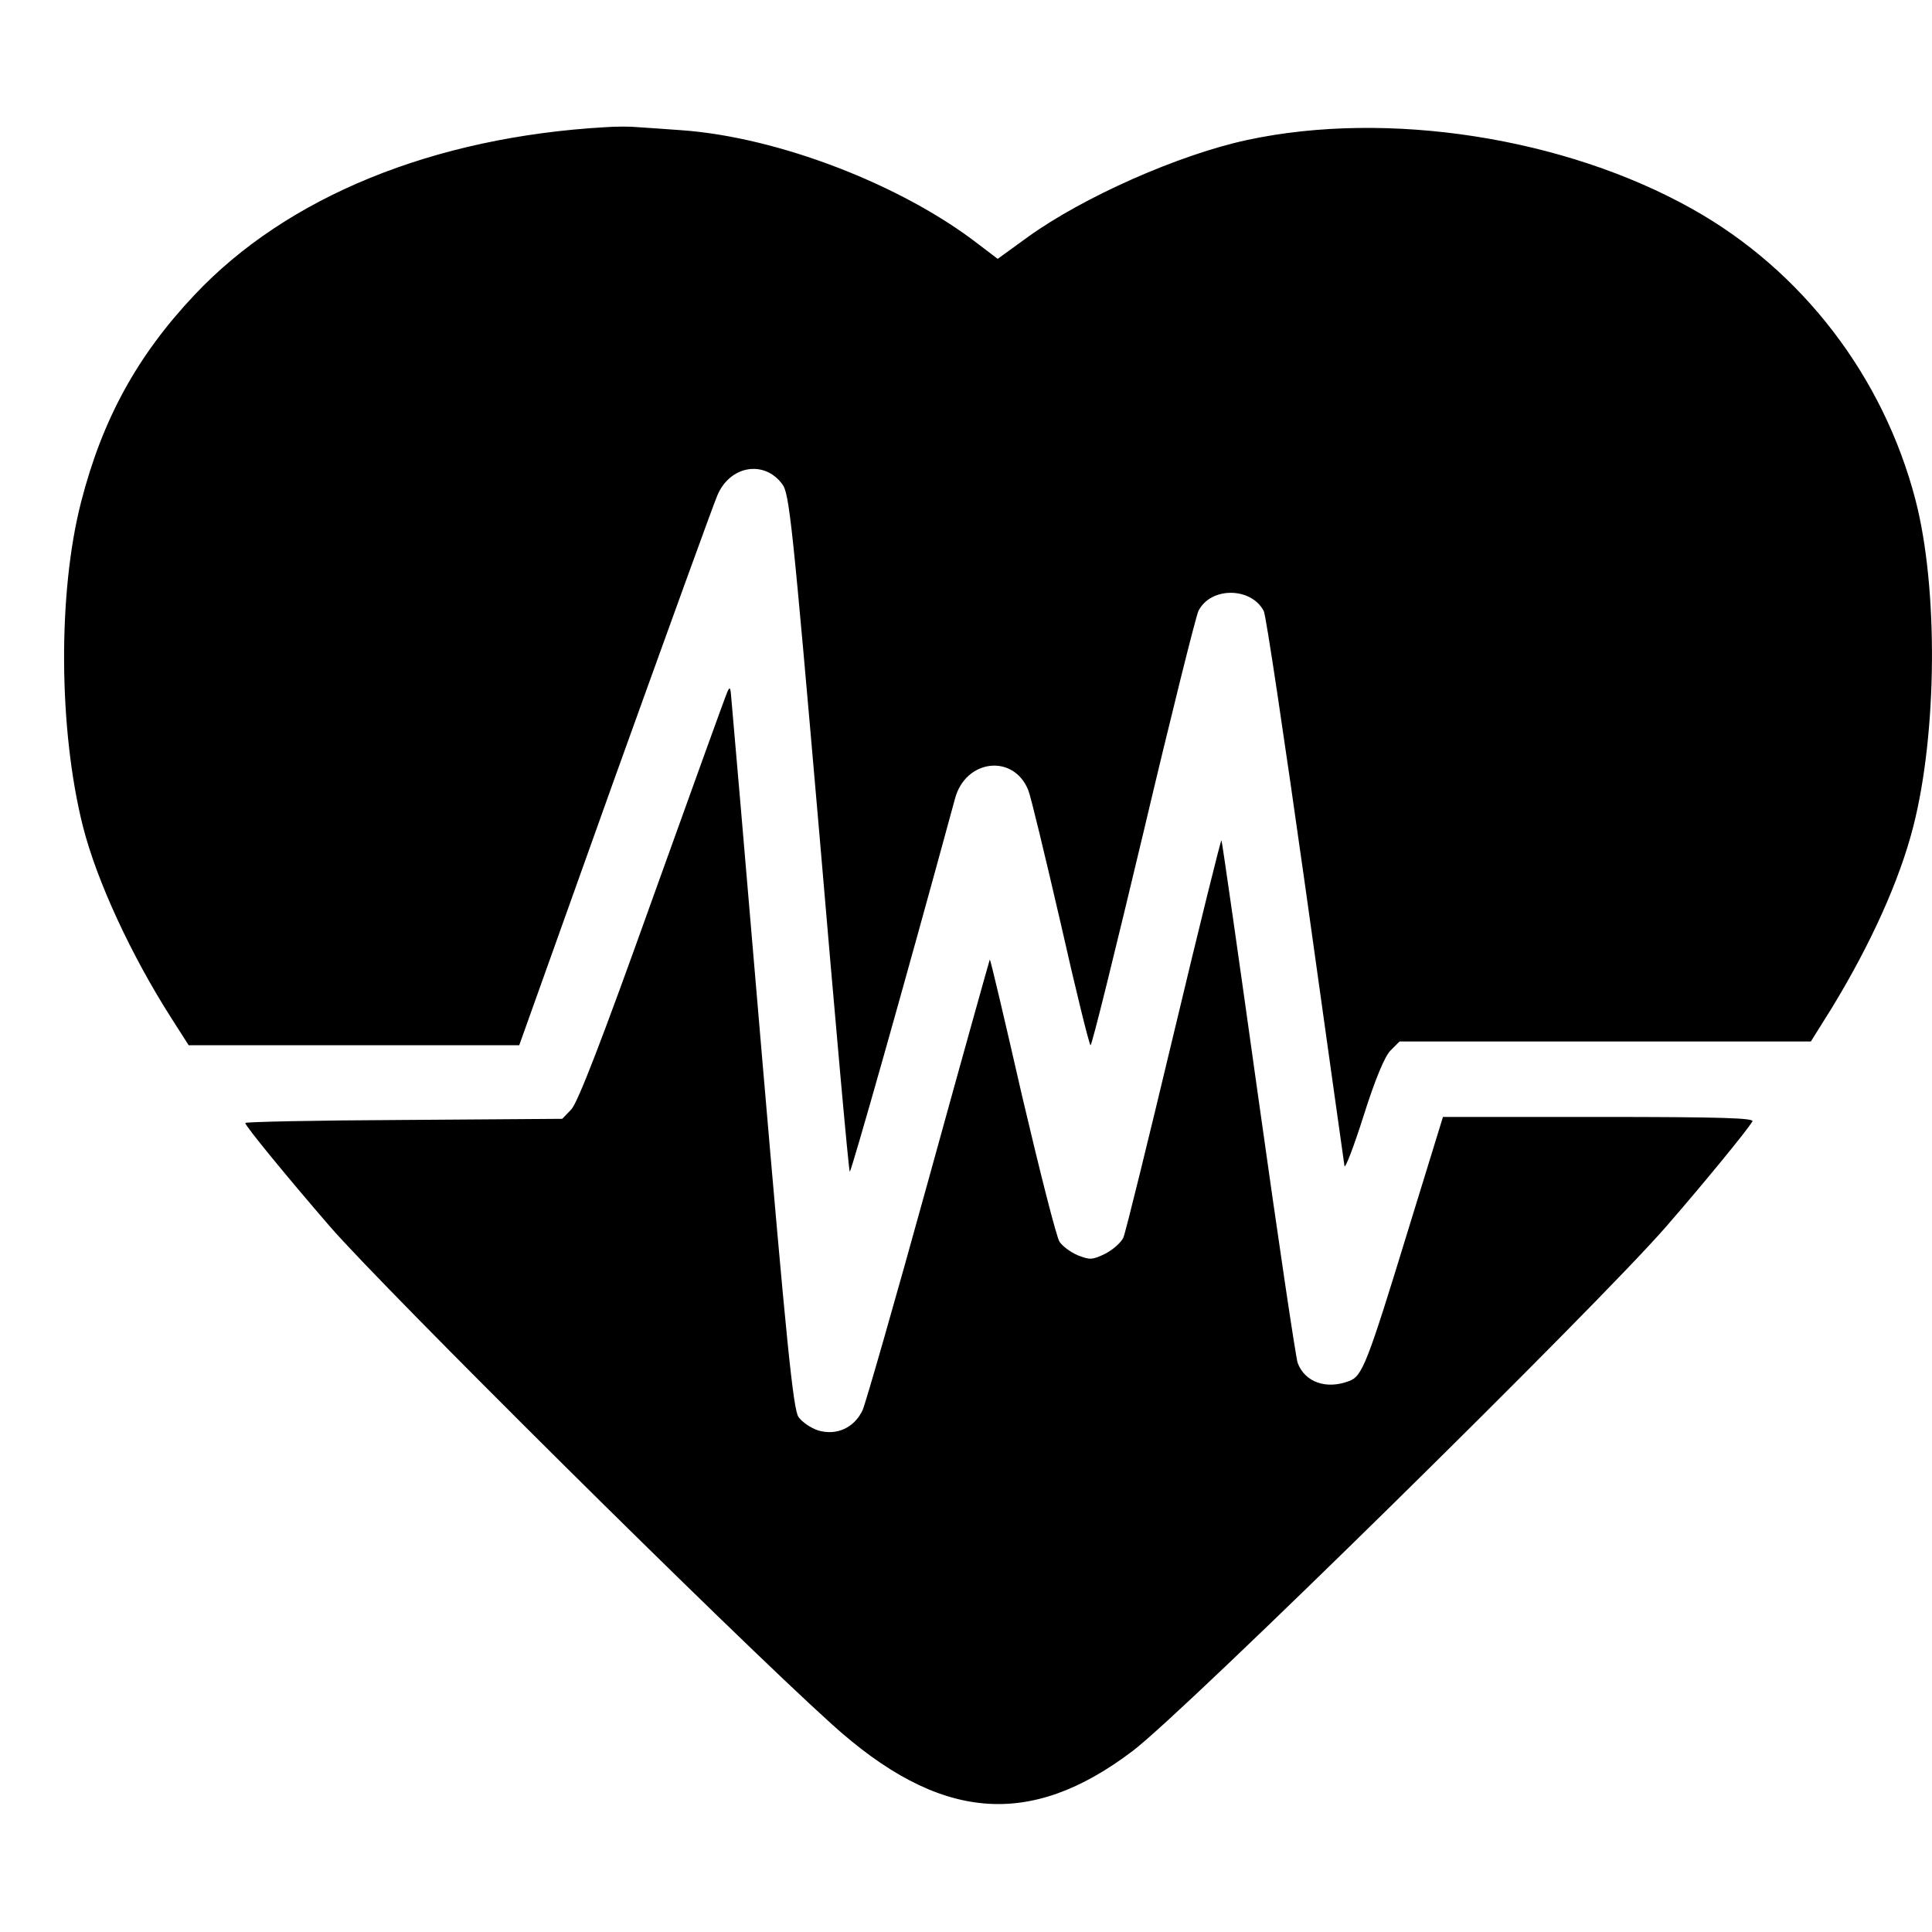 <?xml version="1.0" standalone="no"?>
<!DOCTYPE svg PUBLIC "-//W3C//DTD SVG 20010904//EN"
 "http://www.w3.org/TR/2001/REC-SVG-20010904/DTD/svg10.dtd">
<svg version="1.0" xmlns="http://www.w3.org/2000/svg"
 width="512pt" height="512pt" viewBox="0 0 512 512"
 preserveAspectRatio="xMidYMid meet">
<g transform="translate(0,512) scale(0.1,-0.1)"
fill="#000000" stroke="none">
<path d="M1605 4783 c-456 -26 -844 -184 -1089 -444 -153 -162 -245 -331 -301
-549 -62 -240 -60 -604 5 -861 37 -145 128 -341 234 -507 l46 -72 438 0 438 0
253 708 c140 389 262 726 272 749 33 79 124 95 172 30 19 -24 27 -105 98 -922
42 -493 78 -898 81 -900 3 -4 146 500 279 989 28 104 155 119 194 22 7 -17 45
-176 86 -353 40 -178 76 -323 79 -323 4 0 66 253 140 563 73 309 139 573 146
588 32 64 139 64 173 0 6 -10 55 -341 111 -737 55 -395 102 -726 103 -734 2
-8 25 52 51 134 31 98 56 157 71 172 l24 24 545 0 545 0 55 88 c102 167 179
336 216 480 64 249 67 634 6 868 -85 326 -300 607 -591 770 -338 190 -808 263
-1180 183 -181 -39 -434 -151 -581 -257 l-80 -58 -50 38 c-205 159 -533 285
-789 303 -44 3 -96 7 -115 8 -19 2 -57 2 -85 0z"/>
<path d="M1927 3285 c-5 -11 -94 -258 -199 -550 -134 -375 -197 -537 -214
-555 l-24 -25 -420 -3 c-231 -1 -420 -5 -420 -8 0 -8 110 -142 224 -274 146
-168 1065 -1080 1330 -1319 285 -258 524 -279 798 -71 139 105 1227 1175 1414
1390 99 114 213 253 228 278 6 9 -78 12 -407 12 l-413 0 -93 -302 c-109 -356
-121 -385 -156 -398 -60 -23 -117 -3 -136 48 -5 14 -52 330 -104 701 -52 372
-96 680 -98 684 -1 5 -58 -225 -126 -510 -68 -285 -128 -529 -134 -543 -7 -14
-29 -33 -49 -43 -33 -16 -40 -16 -71 -4 -19 8 -41 24 -49 36 -8 11 -52 185
-99 385 -46 201 -84 364 -86 363 -1 -2 -74 -263 -162 -582 -88 -319 -167 -594
-175 -612 -22 -47 -69 -68 -117 -54 -20 6 -44 23 -53 36 -14 21 -32 200 -96
948 -43 507 -80 938 -82 957 -2 29 -4 32 -11 15z"/>
</g>
</svg>
